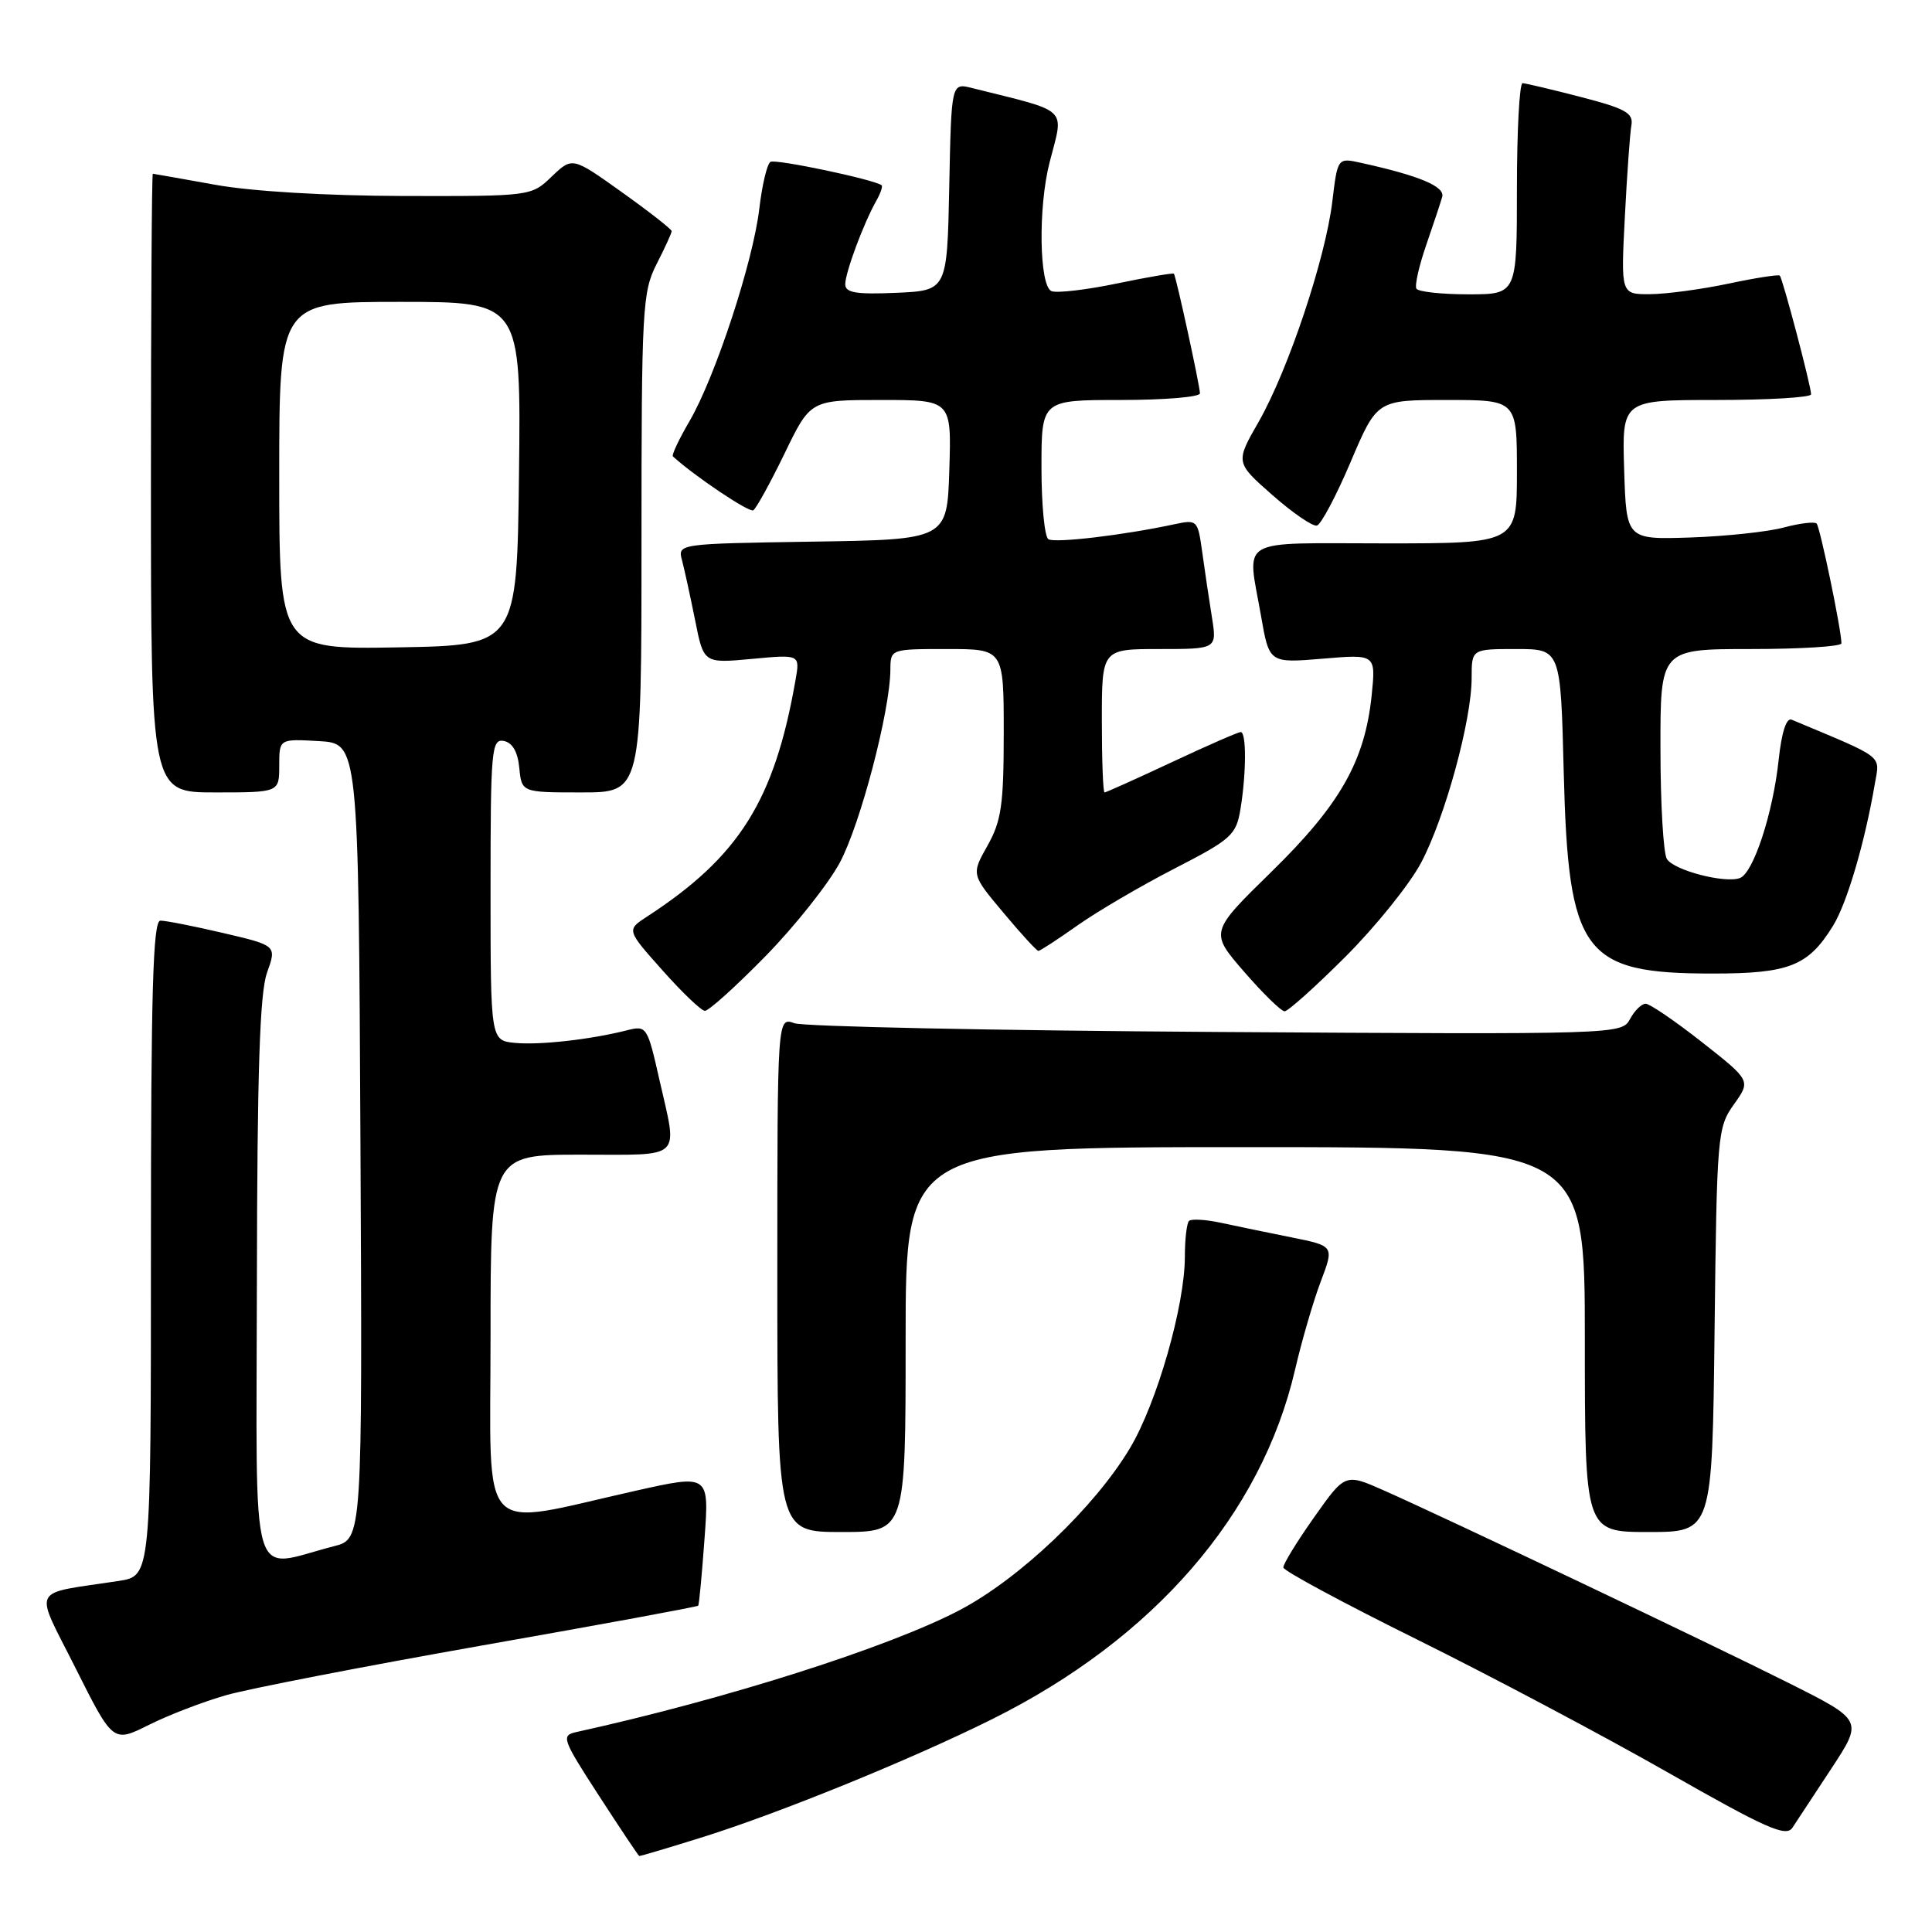 <?xml version="1.0" encoding="UTF-8" standalone="no"?>
<!DOCTYPE svg PUBLIC "-//W3C//DTD SVG 1.1//EN" "http://www.w3.org/Graphics/SVG/1.1/DTD/svg11.dtd" >
<svg xmlns="http://www.w3.org/2000/svg" xmlns:xlink="http://www.w3.org/1999/xlink" version="1.1" viewBox="0 0 256 256">
 <g >
 <path fill="currentColor"
d=" M 93.20 243.40 C 103.44 240.18 120.85 233.09 131.50 227.78 C 152.89 217.13 167.14 200.69 171.60 181.50 C 172.49 177.65 174.03 172.38 175.01 169.80 C 176.79 165.10 176.79 165.10 171.14 163.96 C 168.04 163.34 163.83 162.47 161.80 162.03 C 159.76 161.59 157.85 161.48 157.55 161.78 C 157.25 162.09 157.00 164.21 157.00 166.51 C 157.00 172.99 153.30 185.90 149.73 191.88 C 145.06 199.71 135.12 209.16 127.20 213.33 C 117.80 218.27 96.14 225.16 76.35 229.51 C 74.33 229.96 74.50 230.44 79.35 237.92 C 82.18 242.29 84.59 245.89 84.70 245.93 C 84.81 245.97 88.63 244.83 93.20 243.40 Z  M 242.68 234.32 C 246.86 227.95 246.86 227.95 237.06 223.03 C 226.56 217.76 191.82 201.24 183.37 197.49 C 178.24 195.22 178.24 195.22 174.12 201.06 C 171.85 204.27 170.02 207.26 170.05 207.70 C 170.07 208.14 178.06 212.44 187.80 217.26 C 197.53 222.08 212.47 230.00 221.00 234.86 C 234.00 242.27 236.66 243.45 237.50 242.19 C 238.05 241.36 240.38 237.82 242.68 234.32 Z  M 30.00 224.61 C 33.02 223.75 48.28 220.79 63.90 218.03 C 79.53 215.28 92.40 212.91 92.52 212.76 C 92.63 212.62 93.01 208.64 93.35 203.92 C 93.98 195.35 93.98 195.35 84.24 197.53 C 63.02 202.28 65.00 204.39 65.00 177.06 C 65.00 153.00 65.00 153.00 77.00 153.00 C 90.67 153.00 89.81 153.82 87.37 143.05 C 85.79 136.04 85.68 135.86 83.12 136.51 C 78.30 137.74 71.53 138.50 68.25 138.19 C 65.00 137.87 65.00 137.87 65.00 117.86 C 65.00 99.35 65.13 97.88 66.75 98.18 C 67.90 98.40 68.61 99.62 68.81 101.76 C 69.13 105.00 69.13 105.00 77.06 105.00 C 85.00 105.00 85.00 105.00 85.00 71.96 C 85.00 40.89 85.12 38.69 87.00 35.00 C 88.10 32.84 89.00 30.88 89.00 30.63 C 89.00 30.38 86.04 28.06 82.42 25.48 C 75.84 20.78 75.84 20.78 73.11 23.39 C 70.39 26.00 70.37 26.00 53.45 25.97 C 43.18 25.94 33.35 25.36 28.50 24.48 C 24.10 23.69 20.39 23.03 20.25 23.02 C 20.11 23.01 20.00 41.45 20.00 64.00 C 20.00 105.00 20.00 105.00 28.50 105.00 C 37.00 105.00 37.00 105.00 37.00 101.45 C 37.00 97.90 37.00 97.90 42.25 98.20 C 47.50 98.50 47.50 98.50 47.76 151.21 C 48.02 203.92 48.02 203.92 44.26 204.88 C 32.87 207.78 33.99 211.63 34.04 169.83 C 34.08 141.99 34.42 131.58 35.38 128.89 C 36.67 125.29 36.67 125.29 29.58 123.63 C 25.69 122.72 21.94 121.98 21.25 121.99 C 20.27 122.00 20.00 131.36 20.00 165.41 C 20.00 208.82 20.00 208.82 15.75 209.48 C 3.82 211.31 4.48 209.99 10.03 221.07 C 14.98 230.93 14.98 230.93 19.74 228.55 C 22.36 227.24 26.98 225.47 30.00 224.61 Z  M 120.00 177.50 C 120.00 152.00 120.00 152.00 165.00 152.00 C 210.00 152.00 210.00 152.00 210.00 177.50 C 210.00 203.00 210.00 203.00 218.44 203.00 C 226.88 203.00 226.88 203.00 227.19 176.25 C 227.49 150.35 227.57 149.40 229.75 146.34 C 232.00 143.19 232.00 143.19 225.52 138.09 C 221.96 135.29 218.60 133.00 218.06 133.00 C 217.51 133.00 216.58 133.92 215.98 135.04 C 214.90 137.06 214.39 137.08 161.19 136.74 C 131.66 136.55 106.49 136.03 105.25 135.58 C 103.00 134.77 103.00 134.77 103.00 168.88 C 103.00 203.00 103.00 203.00 111.50 203.00 C 120.00 203.00 120.00 203.00 120.00 177.50 Z  M 101.39 126.74 C 105.30 122.75 109.75 117.15 111.28 114.30 C 114.00 109.23 117.94 94.22 117.98 88.75 C 118.00 86.00 118.00 86.00 125.50 86.00 C 133.00 86.00 133.00 86.00 133.00 97.11 C 133.00 106.63 132.69 108.78 130.85 112.05 C 128.70 115.87 128.70 115.87 132.95 120.93 C 135.28 123.72 137.37 126.00 137.59 126.00 C 137.81 126.00 140.13 124.49 142.75 122.64 C 145.36 120.79 151.16 117.39 155.63 115.09 C 163.19 111.20 163.80 110.65 164.37 107.20 C 165.15 102.44 165.17 97.00 164.40 97.00 C 164.07 97.00 159.95 98.80 155.26 101.00 C 150.56 103.20 146.56 105.00 146.36 105.00 C 146.16 105.00 146.00 100.72 146.00 95.50 C 146.00 86.00 146.00 86.00 153.63 86.00 C 161.26 86.00 161.26 86.00 160.58 81.75 C 160.20 79.41 159.63 75.54 159.30 73.15 C 158.71 68.90 158.64 68.82 155.60 69.47 C 148.90 70.91 139.79 71.99 138.92 71.45 C 138.41 71.14 138.00 66.86 138.00 61.94 C 138.00 53.00 138.00 53.00 148.50 53.00 C 154.28 53.00 159.00 52.61 159.00 52.12 C 159.00 51.16 155.84 36.64 155.55 36.27 C 155.45 36.14 152.06 36.72 148.02 37.56 C 143.99 38.40 140.08 38.86 139.34 38.58 C 137.70 37.95 137.54 27.47 139.08 21.50 C 140.98 14.09 141.87 14.93 128.78 11.66 C 126.06 10.98 126.06 10.98 125.78 24.74 C 125.50 38.50 125.50 38.50 118.75 38.80 C 113.44 39.03 112.00 38.79 112.00 37.67 C 112.00 36.12 114.42 29.62 116.09 26.65 C 116.67 25.64 116.99 24.69 116.82 24.55 C 115.86 23.79 102.76 21.03 102.09 21.45 C 101.64 21.72 100.98 24.52 100.61 27.67 C 99.78 34.72 94.76 50.00 91.35 55.83 C 89.96 58.21 88.98 60.30 89.16 60.47 C 91.98 63.06 99.27 67.95 99.81 67.62 C 100.21 67.37 102.07 63.98 103.96 60.09 C 107.39 53.00 107.39 53.00 116.73 53.00 C 126.08 53.00 126.08 53.00 125.79 62.25 C 125.50 71.50 125.50 71.50 107.64 71.77 C 89.78 72.05 89.78 72.05 90.38 74.27 C 90.70 75.50 91.48 79.07 92.11 82.20 C 93.24 87.90 93.24 87.90 99.62 87.31 C 106.01 86.71 106.01 86.71 105.41 90.11 C 102.62 106.07 97.96 113.49 85.76 121.44 C 83.01 123.22 83.01 123.22 87.76 128.55 C 90.37 131.49 92.90 133.91 93.39 133.94 C 93.88 133.98 97.48 130.73 101.39 126.74 Z  M 178.30 126.75 C 182.29 122.76 186.79 117.17 188.30 114.32 C 191.47 108.35 195.00 95.44 195.00 89.84 C 195.00 86.00 195.00 86.00 200.90 86.00 C 206.79 86.00 206.79 86.00 207.20 102.25 C 207.81 126.40 209.73 129.00 226.94 129.00 C 237.09 129.00 239.61 128.00 242.90 122.65 C 244.74 119.65 247.09 111.68 248.42 103.89 C 249.09 99.97 249.90 100.60 237.40 95.36 C 236.70 95.07 236.07 97.05 235.68 100.70 C 234.93 107.75 232.34 115.65 230.56 116.34 C 228.59 117.09 221.83 115.34 220.87 113.82 C 220.41 113.10 220.02 106.54 220.02 99.25 C 220.00 86.00 220.00 86.00 232.00 86.00 C 238.60 86.00 244.00 85.66 244.00 85.25 C 244.00 83.49 241.16 69.83 240.71 69.37 C 240.43 69.10 238.47 69.33 236.35 69.90 C 234.23 70.47 228.68 71.06 224.00 71.22 C 215.50 71.50 215.50 71.50 215.21 62.25 C 214.92 53.00 214.92 53.00 227.46 53.00 C 234.36 53.00 239.99 52.66 239.98 52.25 C 239.96 51.09 236.20 36.86 235.83 36.52 C 235.65 36.35 232.57 36.83 229.00 37.59 C 225.43 38.34 220.76 38.97 218.64 38.98 C 214.77 39.00 214.77 39.00 215.30 28.75 C 215.59 23.11 215.98 17.64 216.17 16.59 C 216.45 14.98 215.37 14.38 209.50 12.86 C 205.65 11.86 202.16 11.04 201.75 11.02 C 201.34 11.01 201.00 17.30 201.00 25.00 C 201.00 39.00 201.00 39.00 194.56 39.00 C 191.02 39.00 187.92 38.66 187.68 38.25 C 187.44 37.84 188.02 35.25 188.97 32.50 C 189.92 29.75 190.88 26.86 191.10 26.09 C 191.49 24.71 188.04 23.27 180.35 21.58 C 177.24 20.89 177.24 20.89 176.54 26.70 C 175.63 34.28 170.69 49.04 166.79 55.87 C 163.69 61.28 163.69 61.28 168.60 65.60 C 171.29 67.97 173.95 69.79 174.50 69.64 C 175.05 69.49 177.07 65.68 178.98 61.18 C 182.46 53.00 182.46 53.00 191.73 53.00 C 201.00 53.00 201.00 53.00 201.00 62.50 C 201.00 72.00 201.00 72.00 183.50 72.00 C 163.63 72.00 165.25 71.05 167.09 81.60 C 168.18 87.87 168.18 87.87 175.25 87.28 C 182.31 86.68 182.31 86.68 181.75 92.16 C 180.85 100.84 177.58 106.61 168.48 115.51 C 160.30 123.51 160.30 123.51 164.85 128.76 C 167.35 131.64 169.76 134.00 170.22 134.00 C 170.67 134.00 174.31 130.74 178.30 126.75 Z  M 37.00 63.03 C 37.00 40.00 37.00 40.00 53.02 40.00 C 69.04 40.00 69.04 40.00 68.77 62.75 C 68.50 85.50 68.50 85.50 52.75 85.78 C 37.00 86.05 37.00 86.05 37.00 63.03 Z "/>
</g>
</svg>